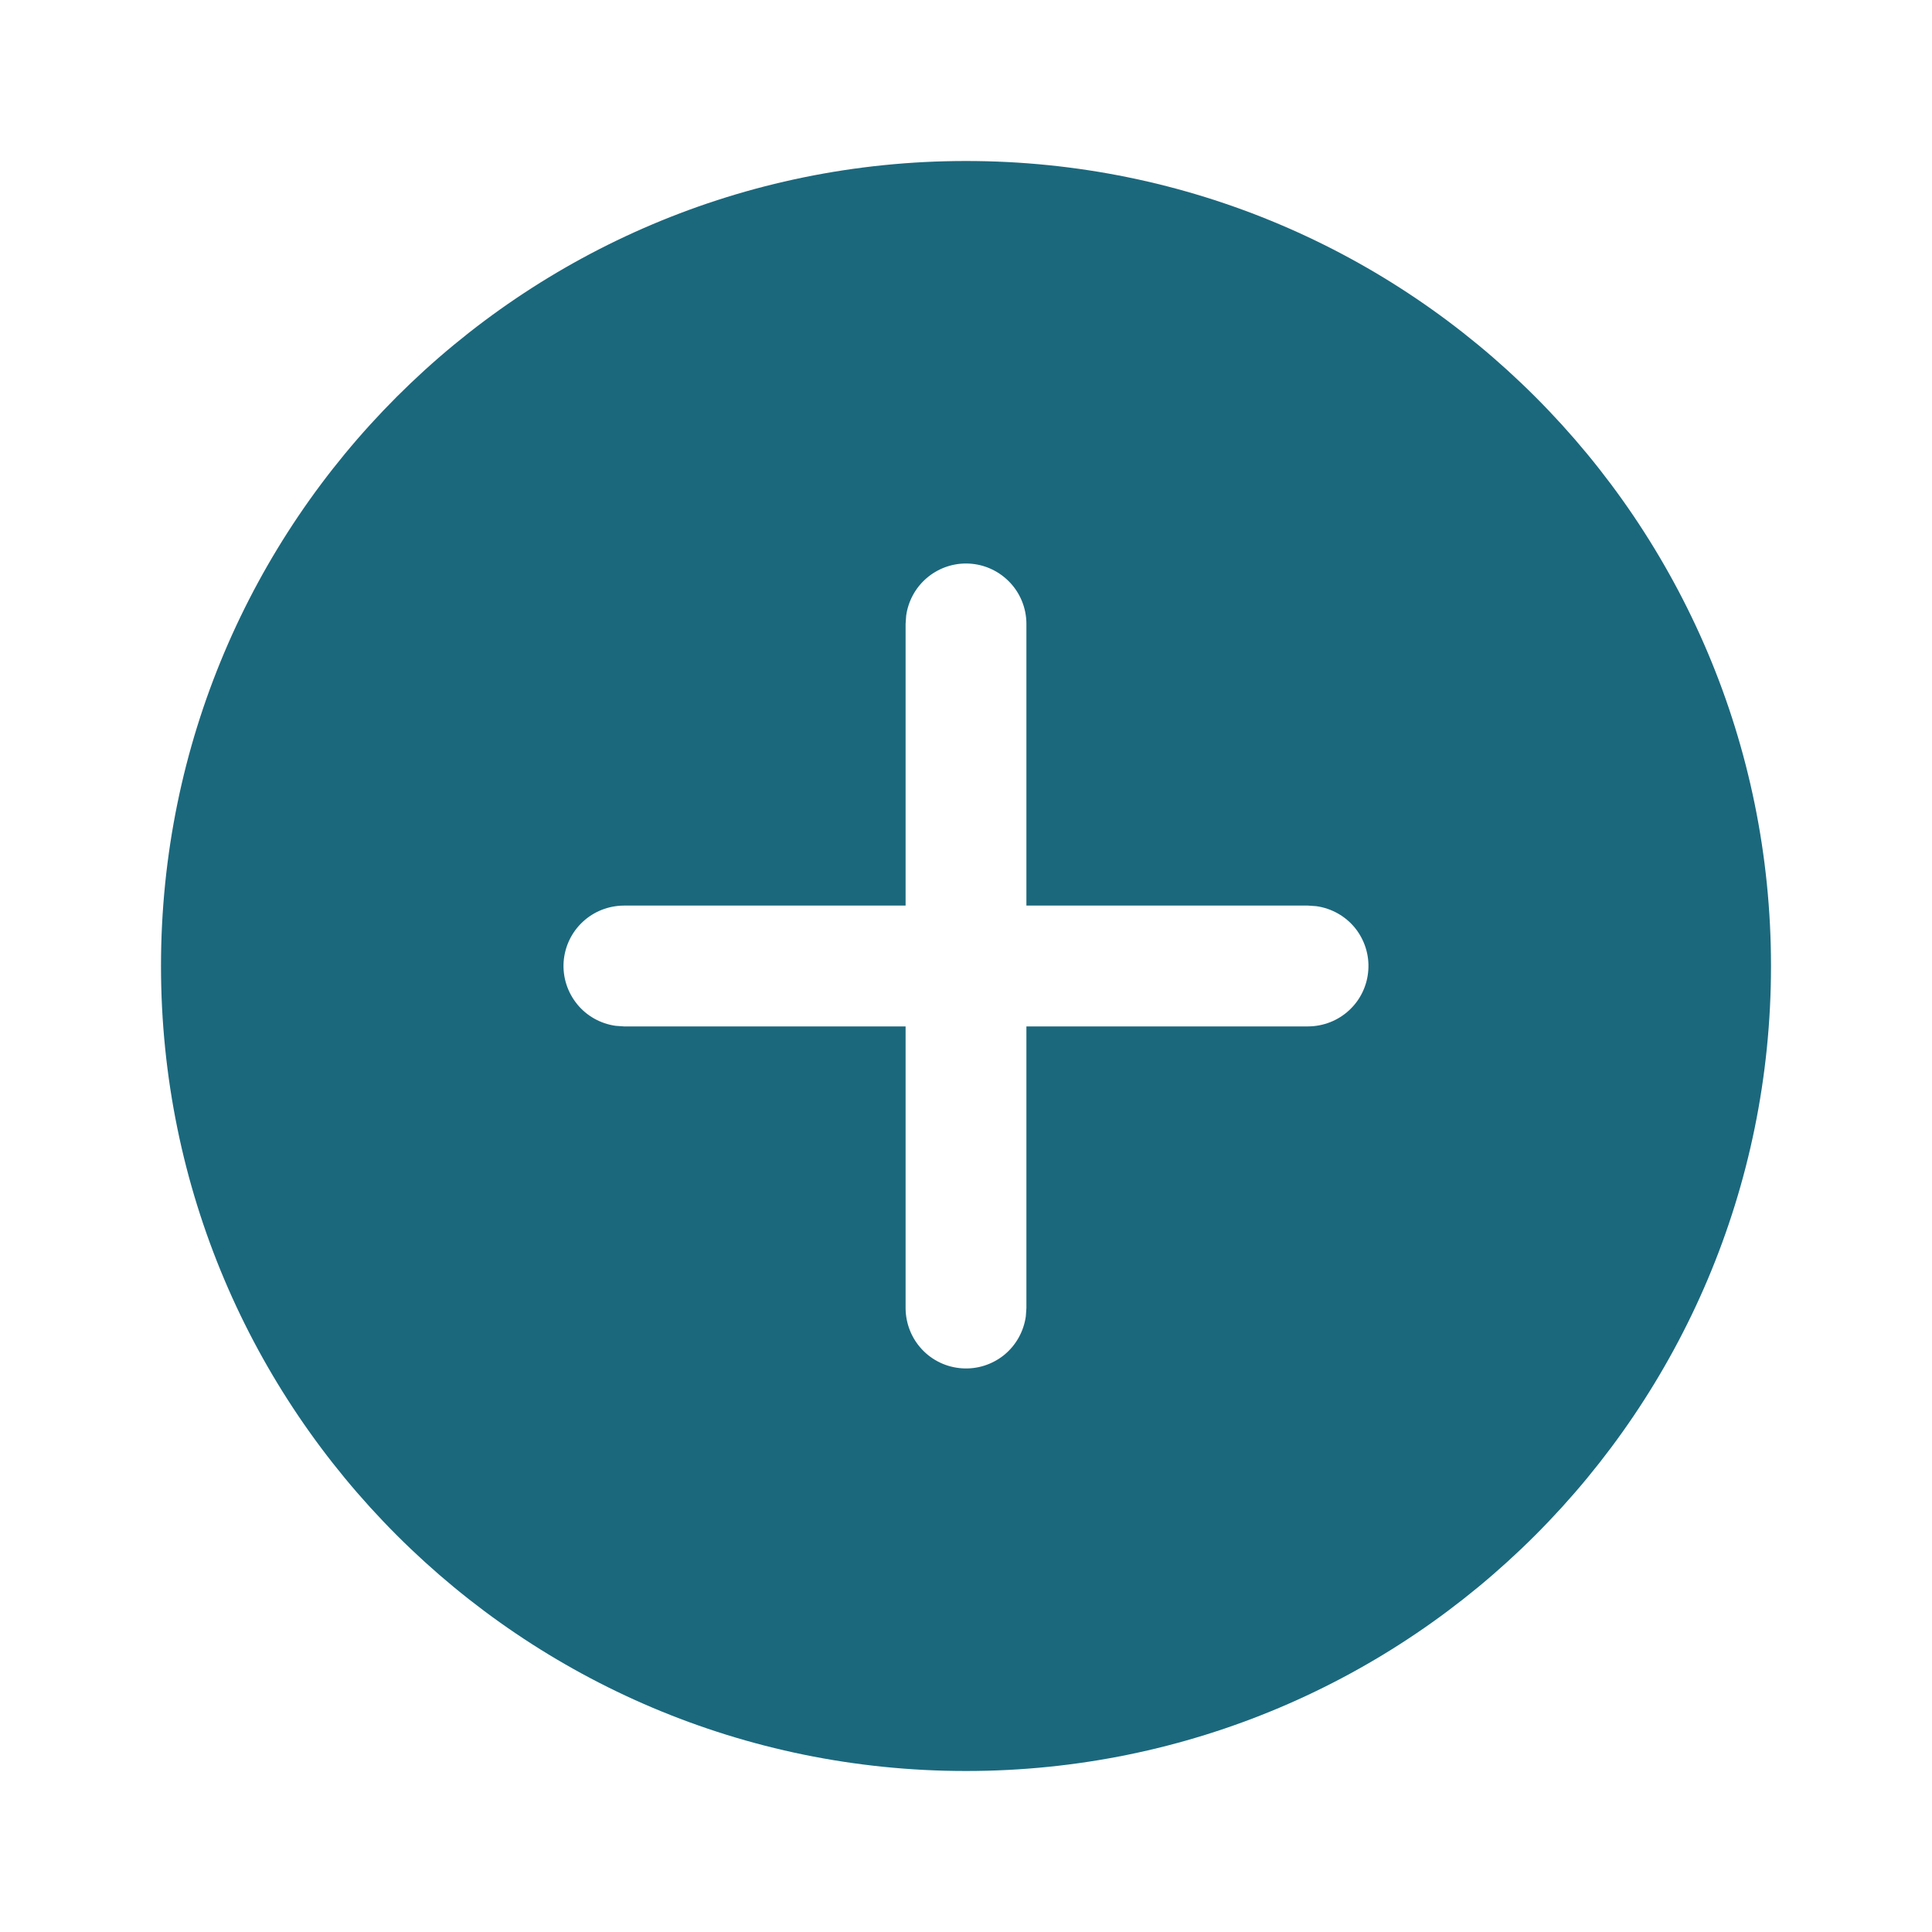 <svg width="30" height="30" viewBox="0 0 30 30" fill="none" xmlns="http://www.w3.org/2000/svg">
<path d="M15 2.5C21.904 2.5 27.5 8.096 27.5 15C27.5 21.904 21.904 27.5 15 27.5C8.096 27.5 2.5 21.904 2.5 15C2.5 8.096 8.096 2.5 15 2.5ZM15 8.75C14.774 8.75 14.555 8.832 14.384 8.981C14.213 9.13 14.102 9.336 14.071 9.56L14.062 9.688V14.062H9.688C9.45 14.063 9.221 14.153 9.048 14.315C8.874 14.477 8.769 14.699 8.752 14.936C8.736 15.173 8.811 15.407 8.961 15.592C9.11 15.776 9.325 15.896 9.56 15.929L9.688 15.938H14.062V20.312C14.063 20.55 14.153 20.779 14.315 20.952C14.477 21.126 14.699 21.231 14.936 21.247C15.173 21.264 15.407 21.189 15.592 21.04C15.776 20.89 15.896 20.675 15.929 20.44L15.938 20.312V15.938H20.312C20.55 15.937 20.779 15.847 20.952 15.685C21.126 15.523 21.231 15.301 21.247 15.064C21.264 14.827 21.189 14.593 21.04 14.408C20.89 14.224 20.675 14.104 20.44 14.071L20.312 14.062H15.938V9.688C15.938 9.439 15.839 9.2 15.663 9.025C15.487 8.849 15.249 8.75 15 8.75Z" fill="#1B687D"/>
</svg>
